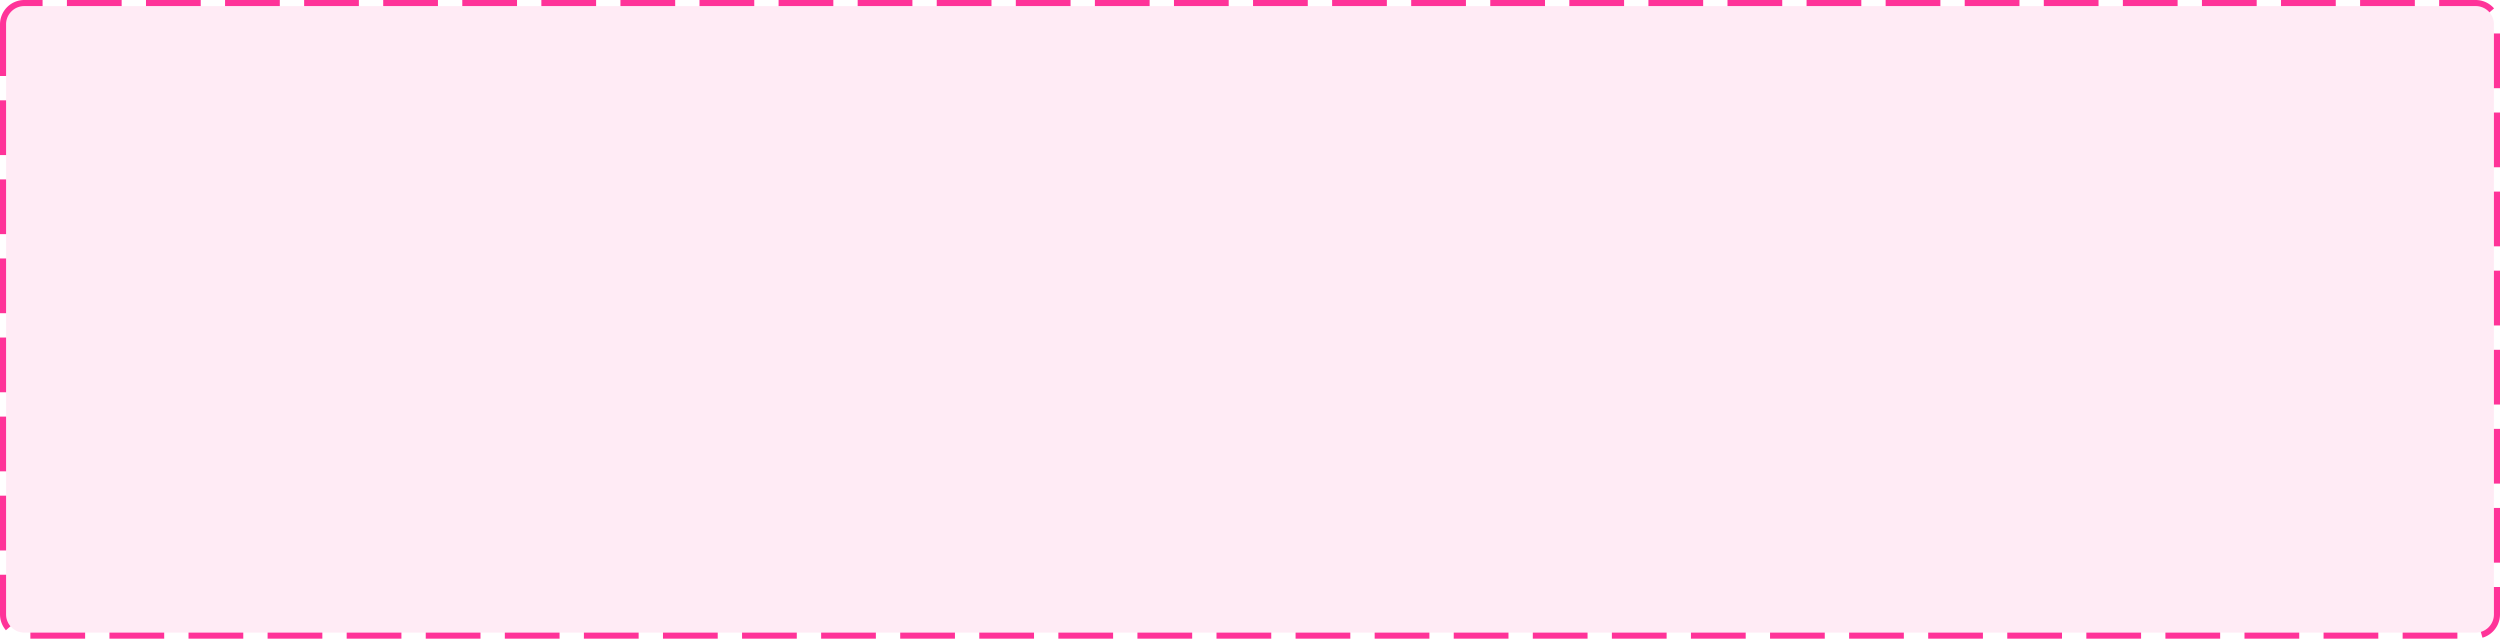 ﻿<?xml version="1.0" encoding="utf-8"?>
<svg version="1.1" xmlns:xlink="http://www.w3.org/1999/xlink" width="411px" height="105px" xmlns="http://www.w3.org/2000/svg">
  <g transform="matrix(1 0 0 1 -787 -1344 )">
    <path d="M 788 1348  A 3 3 0 0 1 791 1345 L 1194 1345  A 3 3 0 0 1 1197 1348 L 1197 1445  A 3 3 0 0 1 1194 1448 L 791 1448  A 3 3 0 0 1 788 1445 L 788 1348  Z " fill-rule="nonzero" fill="#ff3399" stroke="none" fill-opacity="0.098" />
    <path d="M 787.5 1348  A 3.5 3.5 0 0 1 791 1344.5 L 1194 1344.5  A 3.5 3.5 0 0 1 1197.5 1348 L 1197.5 1445  A 3.5 3.5 0 0 1 1194 1448.5 L 791 1448.5  A 3.5 3.5 0 0 1 787.5 1445 L 787.5 1348  Z " stroke-width="1" stroke-dasharray="9,4" stroke="#ff3399" fill="none" stroke-dashoffset="0.5" />
  </g>
</svg>